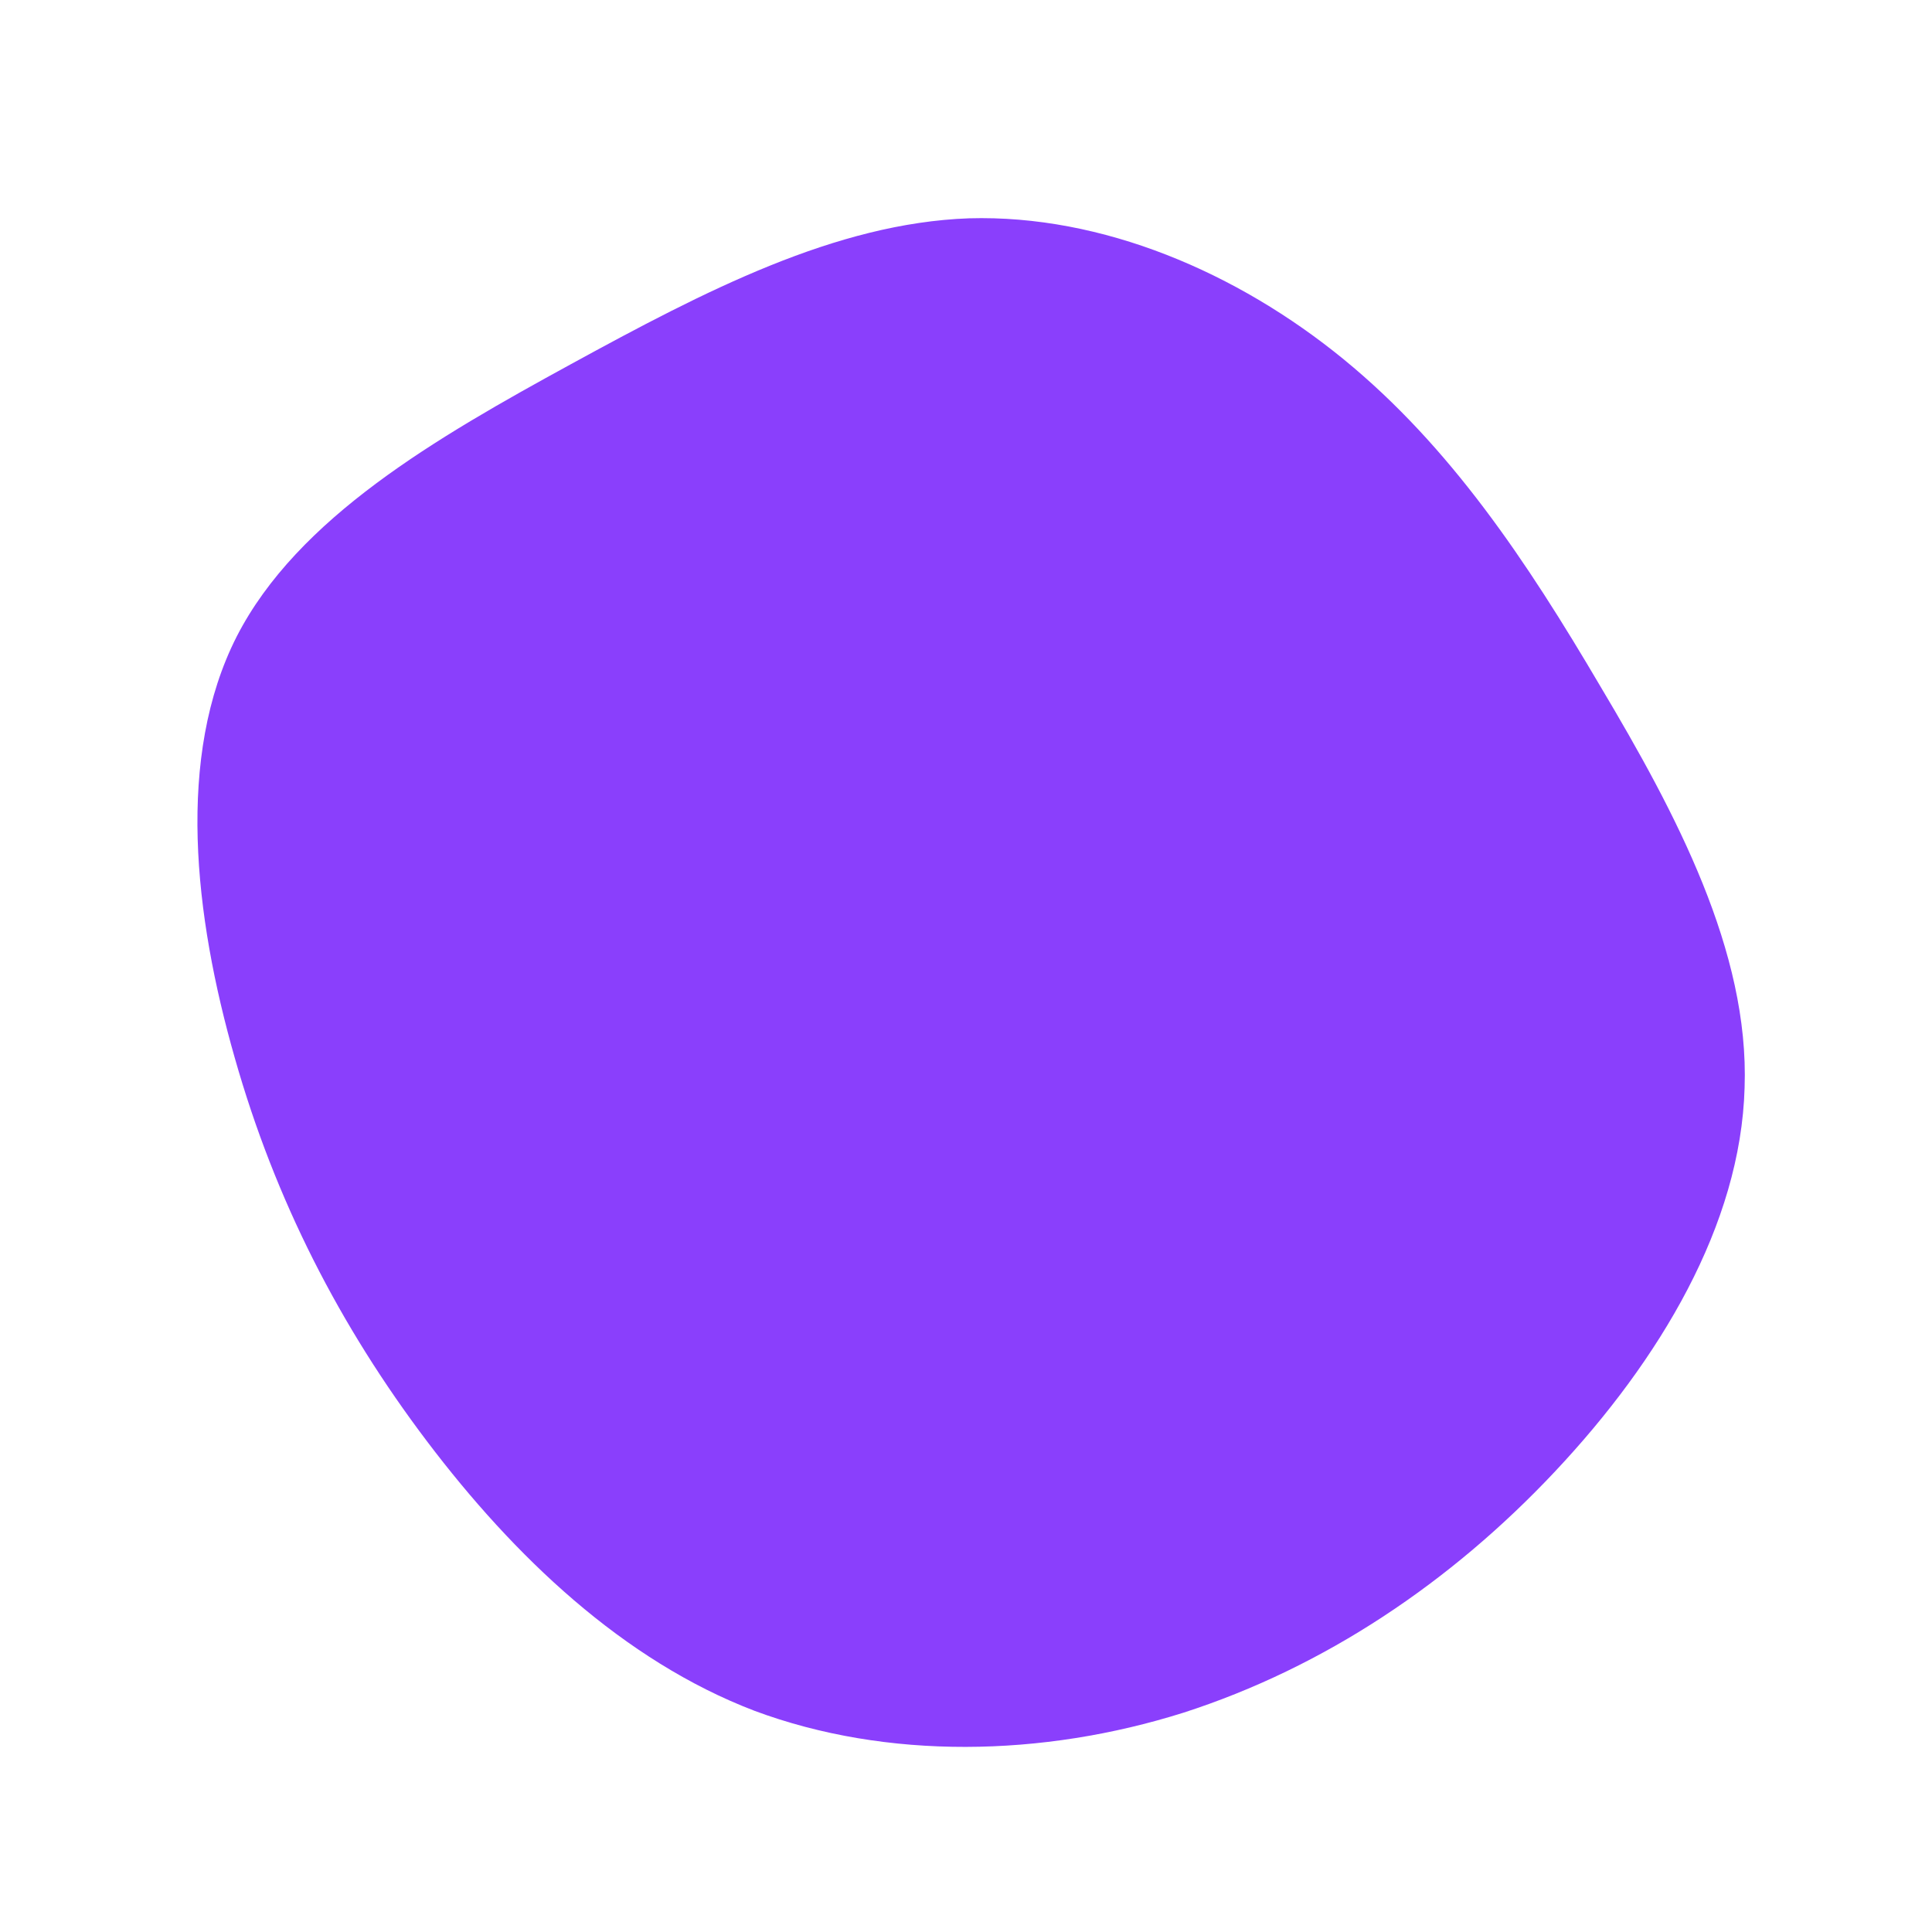 <?xml version="1.0" standalone="no"?>
<svg viewBox="0 0 200 200" xmlns="http://www.w3.org/2000/svg">
  <path fill="#8A3FFC" d="M39.1,-62.8C50.1,-53.8,58,-42,65.7,-28.9C73.5,-15.8,81.1,-1.5,80.6,12.6C80.2,26.8,71.8,40.8,61,52.3C50.2,63.8,37.1,72.6,22.5,77.3C7.9,81.9,-8.2,82.2,-21.9,77.1C-35.5,71.9,-46.8,61.1,-55.8,49.2C-64.8,37.3,-71.5,24.3,-75.7,9.5C-79.9,-5.2,-81.8,-21.7,-75.5,-34.1C-69.2,-46.4,-54.8,-54.7,-40.9,-62.3C-27,-69.9,-13.5,-76.9,0.3,-77.4C14.1,-77.8,28.1,-71.8,39.1,-62.8Z" transform="translate(100 100)" />
</svg>
